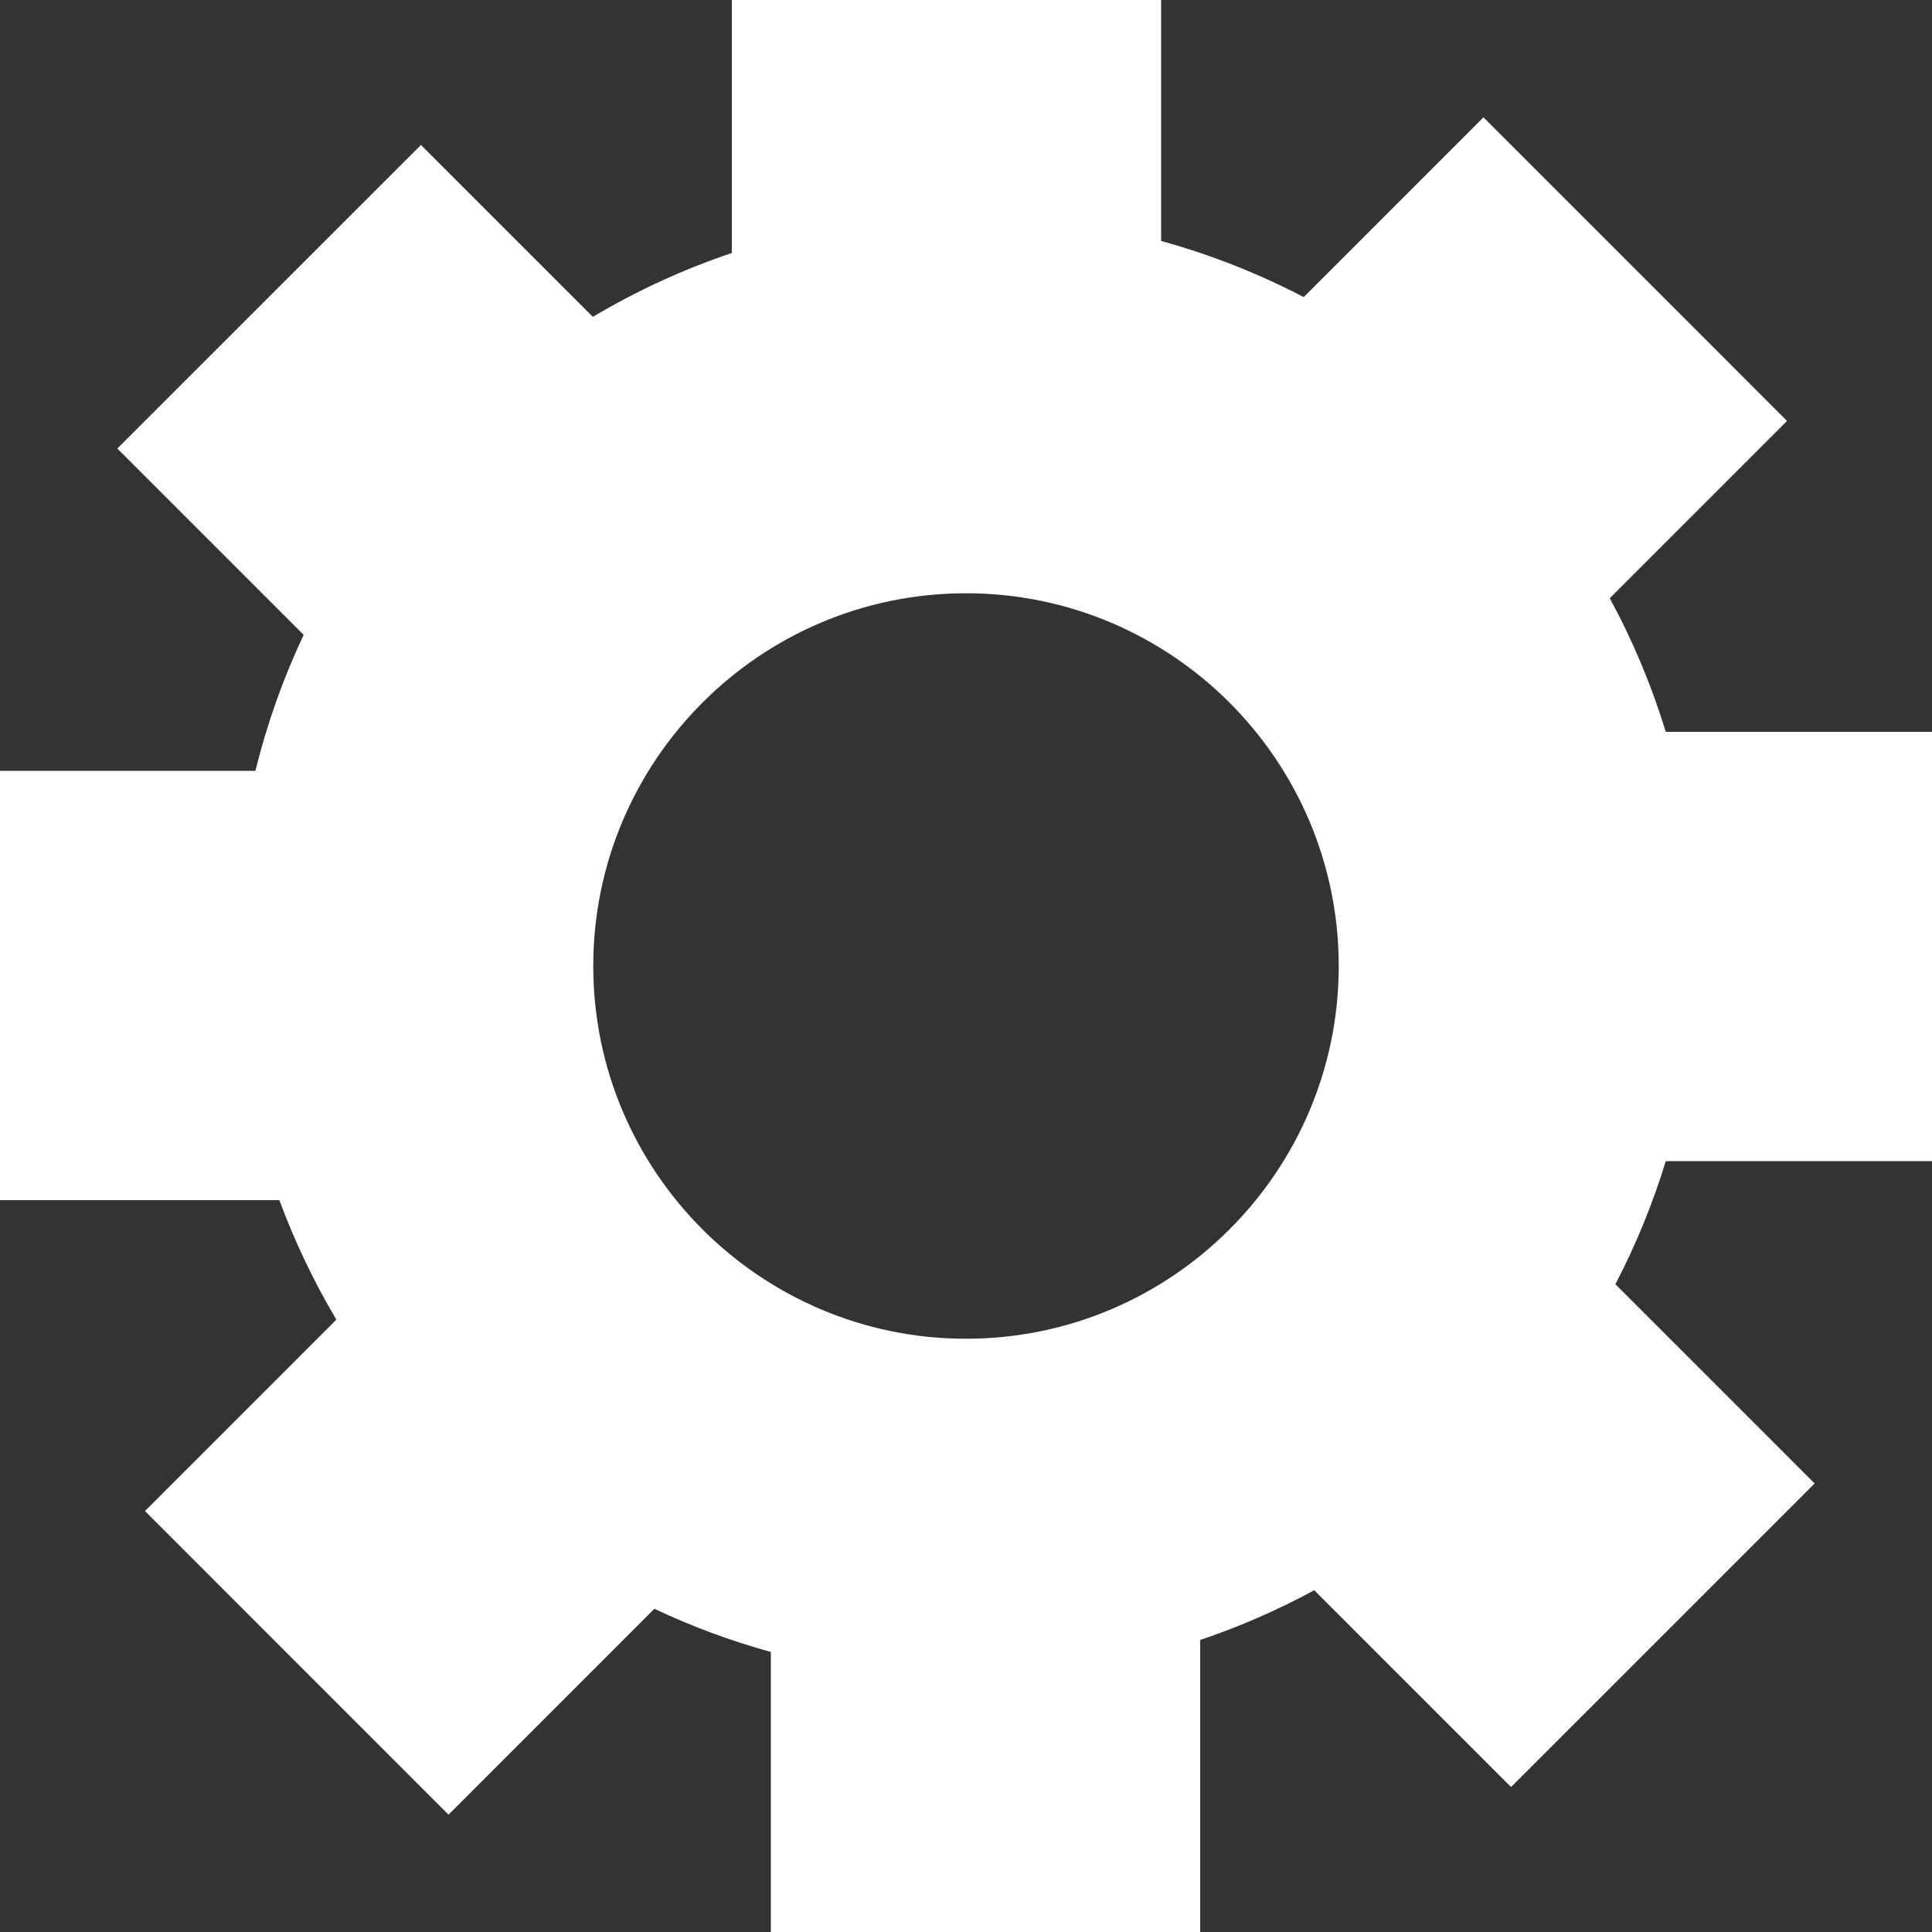 <?xml version="1.0" encoding="UTF-8" standalone="no"?>
<!-- Generator: Adobe Illustrator 19.0.0, SVG Export Plug-In . SVG Version: 6.00 Build 0)  -->

<svg
   xmlns:dc="http://purl.org/dc/elements/1.1/"
   xmlns:cc="http://creativecommons.org/ns#"
   xmlns:rdf="http://www.w3.org/1999/02/22-rdf-syntax-ns#"
   xmlns:svg="http://www.w3.org/2000/svg"
   xmlns="http://www.w3.org/2000/svg"
   xmlns:sodipodi="http://sodipodi.sourceforge.net/DTD/sodipodi-0.dtd"
   xmlns:inkscape="http://www.inkscape.org/namespaces/inkscape"
   version="1.1"
   id="Layer_1"
   x="0px"
   y="0px"
   viewBox="0 0 495 495"
   style="enable-background:new 0 0 495 495;"
   xml:space="preserve"
   sodipodi:docname="settingsIcon.svg"
   inkscape:version="0.92.4 (5da689c313, 2019-01-14)"><rect x="0" y="0" width="495" height="495" fill="#333333" stroke="none"/><defs
   id="defs4600" /><sodipodi:namedview
   pagecolor="#ffffff"
   bordercolor="#666666"
   borderopacity="1"
   objecttolerance="10"
   gridtolerance="10"
   guidetolerance="10"
   inkscape:pageopacity="0"
   inkscape:pageshadow="2"
   inkscape:window-width="1920"
   inkscape:window-height="1057"
   id="namedview4598"
   showgrid="false"
   inkscape:zoom="1.2685067"
   inkscape:cx="401.73593"
   inkscape:cy="298.22032"
   inkscape:window-x="1208"
   inkscape:window-y="-8"
   inkscape:window-maximized="1"
   inkscape:current-layer="Layer_1" />
<g
   id="g4565">
	<path
   style="fill:#ffffff"
   d="m 187.5,0 v 64.82 c -12.42,4.18 -24.319,9.649 -35.609,16.359 L 107.85,37.141 30.061,114.92 77.801,162.66 c -5.28,11.19 -9.411,22.83 -12.361,34.84 H 0 v 110 h 71.58 c 3.93,10.63 8.81,20.849 14.6,30.609 l -49.039,49.041 77.779,77.789 52.74,-52.75 c 9.62,4.54 19.59,8.241 29.84,11.061 V 495 h 50 60 v -74.82 c 10.09,-3.4 19.85,-7.66 29.23,-12.74 l 50.42,50.42 77.789,-77.779 -51.059,-51.051 c 5.27,-10.11 9.578,-20.639 12.908,-31.529 H 495 v -110 h -68.211 c -3.63,-11.87 -8.42,-23.31 -14.35,-34.23 L 457.859,107.85 380.08,30.061 334.029,76.119 C 322.369,70.039 310.16,65.23 297.5,61.74 V 0 h -50 z m 60,152 c 52.66,0 95.5,42.84 95.5,95.5 0,52.66 -42.84,95.5 -95.5,95.5 -52.66,0 -95.5,-42.84 -95.5,-95.5 0,-52.66 42.84,-95.5 95.5,-95.5 z"
   id="path4561"
   inkscape:connector-curvature="0" />
	
</g>
<g
   id="g4567">
</g>
<g
   id="g4569">
</g>
<g
   id="g4571">
</g>
<g
   id="g4573">
</g>
<g
   id="g4575">
</g>
<g
   id="g4577">
</g>
<g
   id="g4579">
</g>
<g
   id="g4581">
</g>
<g
   id="g4583">
</g>
<g
   id="g4585">
</g>
<g
   id="g4587">
</g>
<g
   id="g4589">
</g>
<g
   id="g4591">
</g>
<g
   id="g4593">
</g>
<g
   id="g4595">
</g>
</svg>